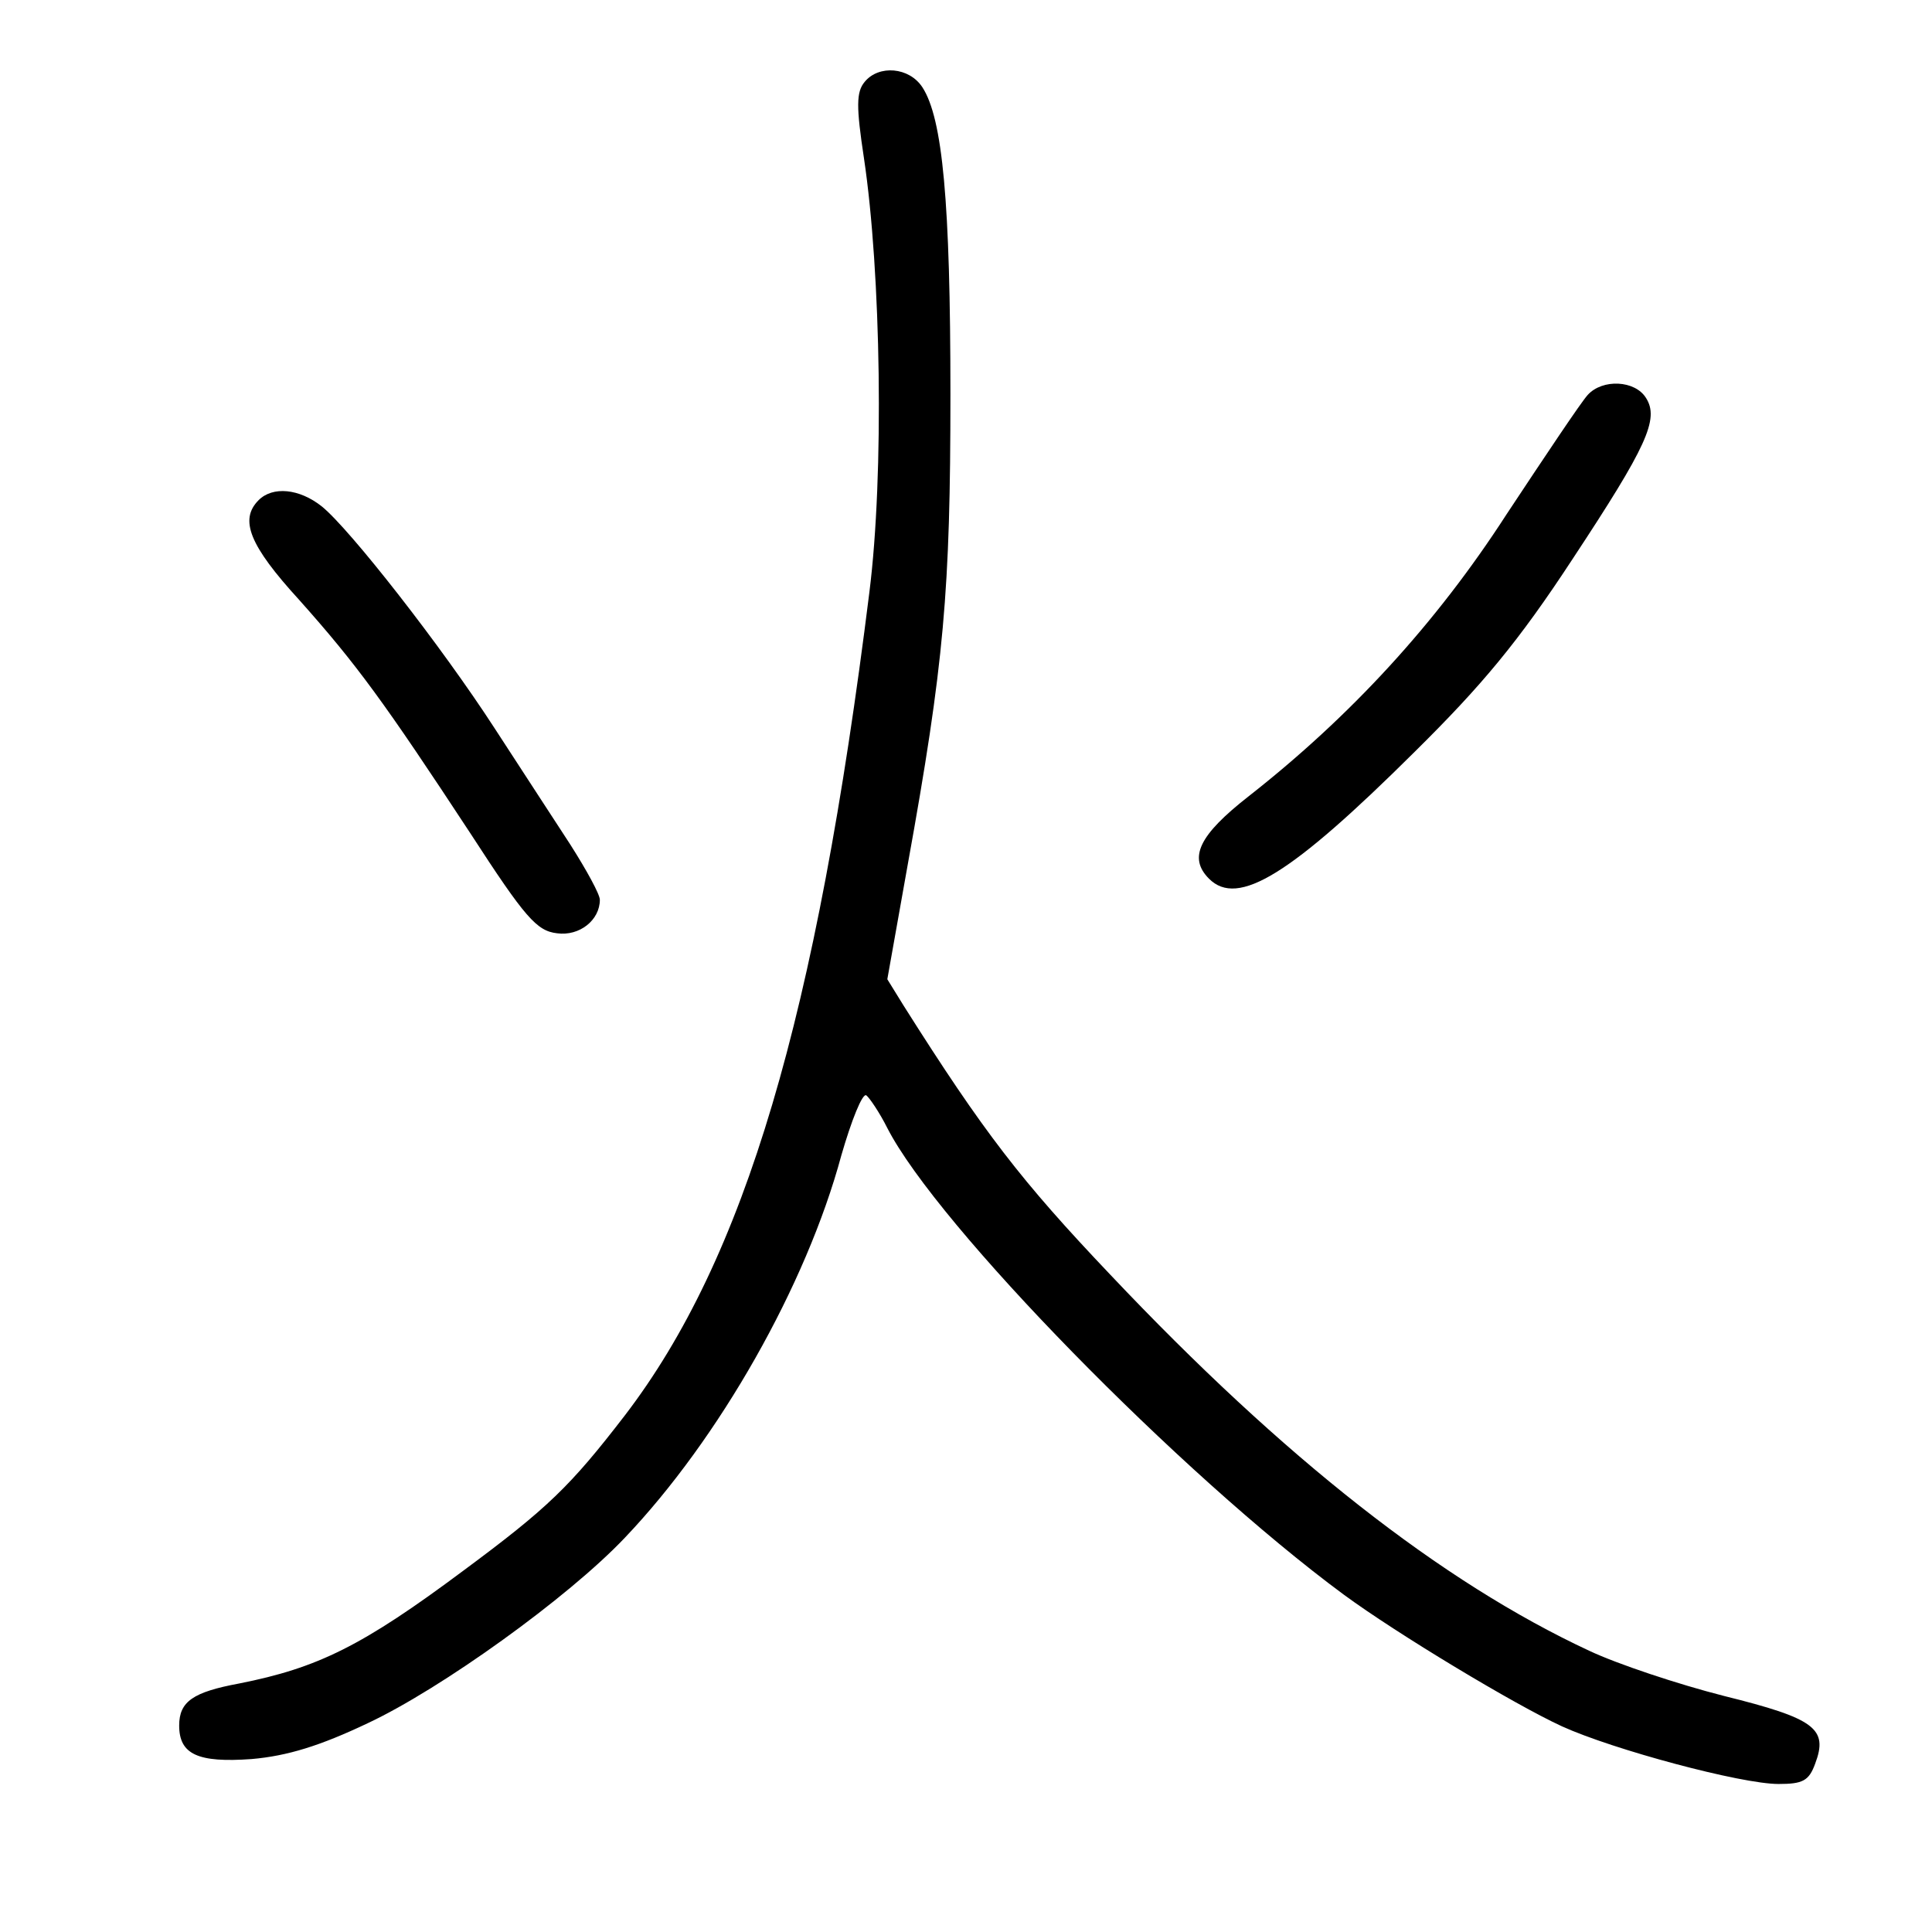 <?xml version="1.0" standalone="no"?>
<!DOCTYPE svg PUBLIC "-//W3C//DTD SVG 20010904//EN"
 "http://www.w3.org/TR/2001/REC-SVG-20010904/DTD/svg10.dtd">
<svg version="1.0" xmlns="http://www.w3.org/2000/svg"
 width="248pt" height="248pt" viewBox="0 0 248 248"
 preserveAspectRatio="xMidYMid meet">
<g transform="translate(0,248) scale(0.1,-0.1)"
fill="#000000" stroke="none">
<path d="M1110 2375 c-11 -13 -11 -32 -1 -98 22 -147 26 -406 7 -557 -68 -546
-160 -856 -314 -1057 -70 -91 -99 -119 -207 -199 -130 -97 -187 -125 -288
-145 -59 -11 -77 -23 -77 -54 0 -37 24 -48 93 -43 46 4 88 17 149 46 94 44
257 161 330 238 121 127 233 324 278 491 13 45 27 80 32 77 4 -3 17 -22 27
-42 64 -125 376 -444 586 -599 68 -50 219 -141 280 -169 66 -30 230 -74 278
-74 31 0 39 4 47 26 17 45 0 58 -117 87 -59 15 -137 41 -173 58 -189 88 -392
247 -615 483 -114 120 -162 182 -265 345 l-21 34 26 146 c47 260 55 352 55
605 0 247 -10 354 -36 394 -17 26 -56 29 -74 7z"/>
<path d="M2038 1973 c-9 -10 -55 -79 -104 -153 -91 -141 -201 -260 -331 -362
-64 -50 -78 -79 -51 -106 37 -37 105 5 264 163 86 85 133 141 203 248 95 144
111 179 94 206 -14 23 -56 25 -75 4z"/>
<path d="M332 1838 c-25 -25 -12 -58 52 -128 74 -83 109 -131 220 -300 70
-108 85 -125 111 -128 29 -4 55 17 55 43 0 7 -17 38 -38 71 -21 32 -65 100
-97 149 -68 105 -186 256 -222 285 -29 23 -63 26 -81 8z"/>
</g>
</svg>
